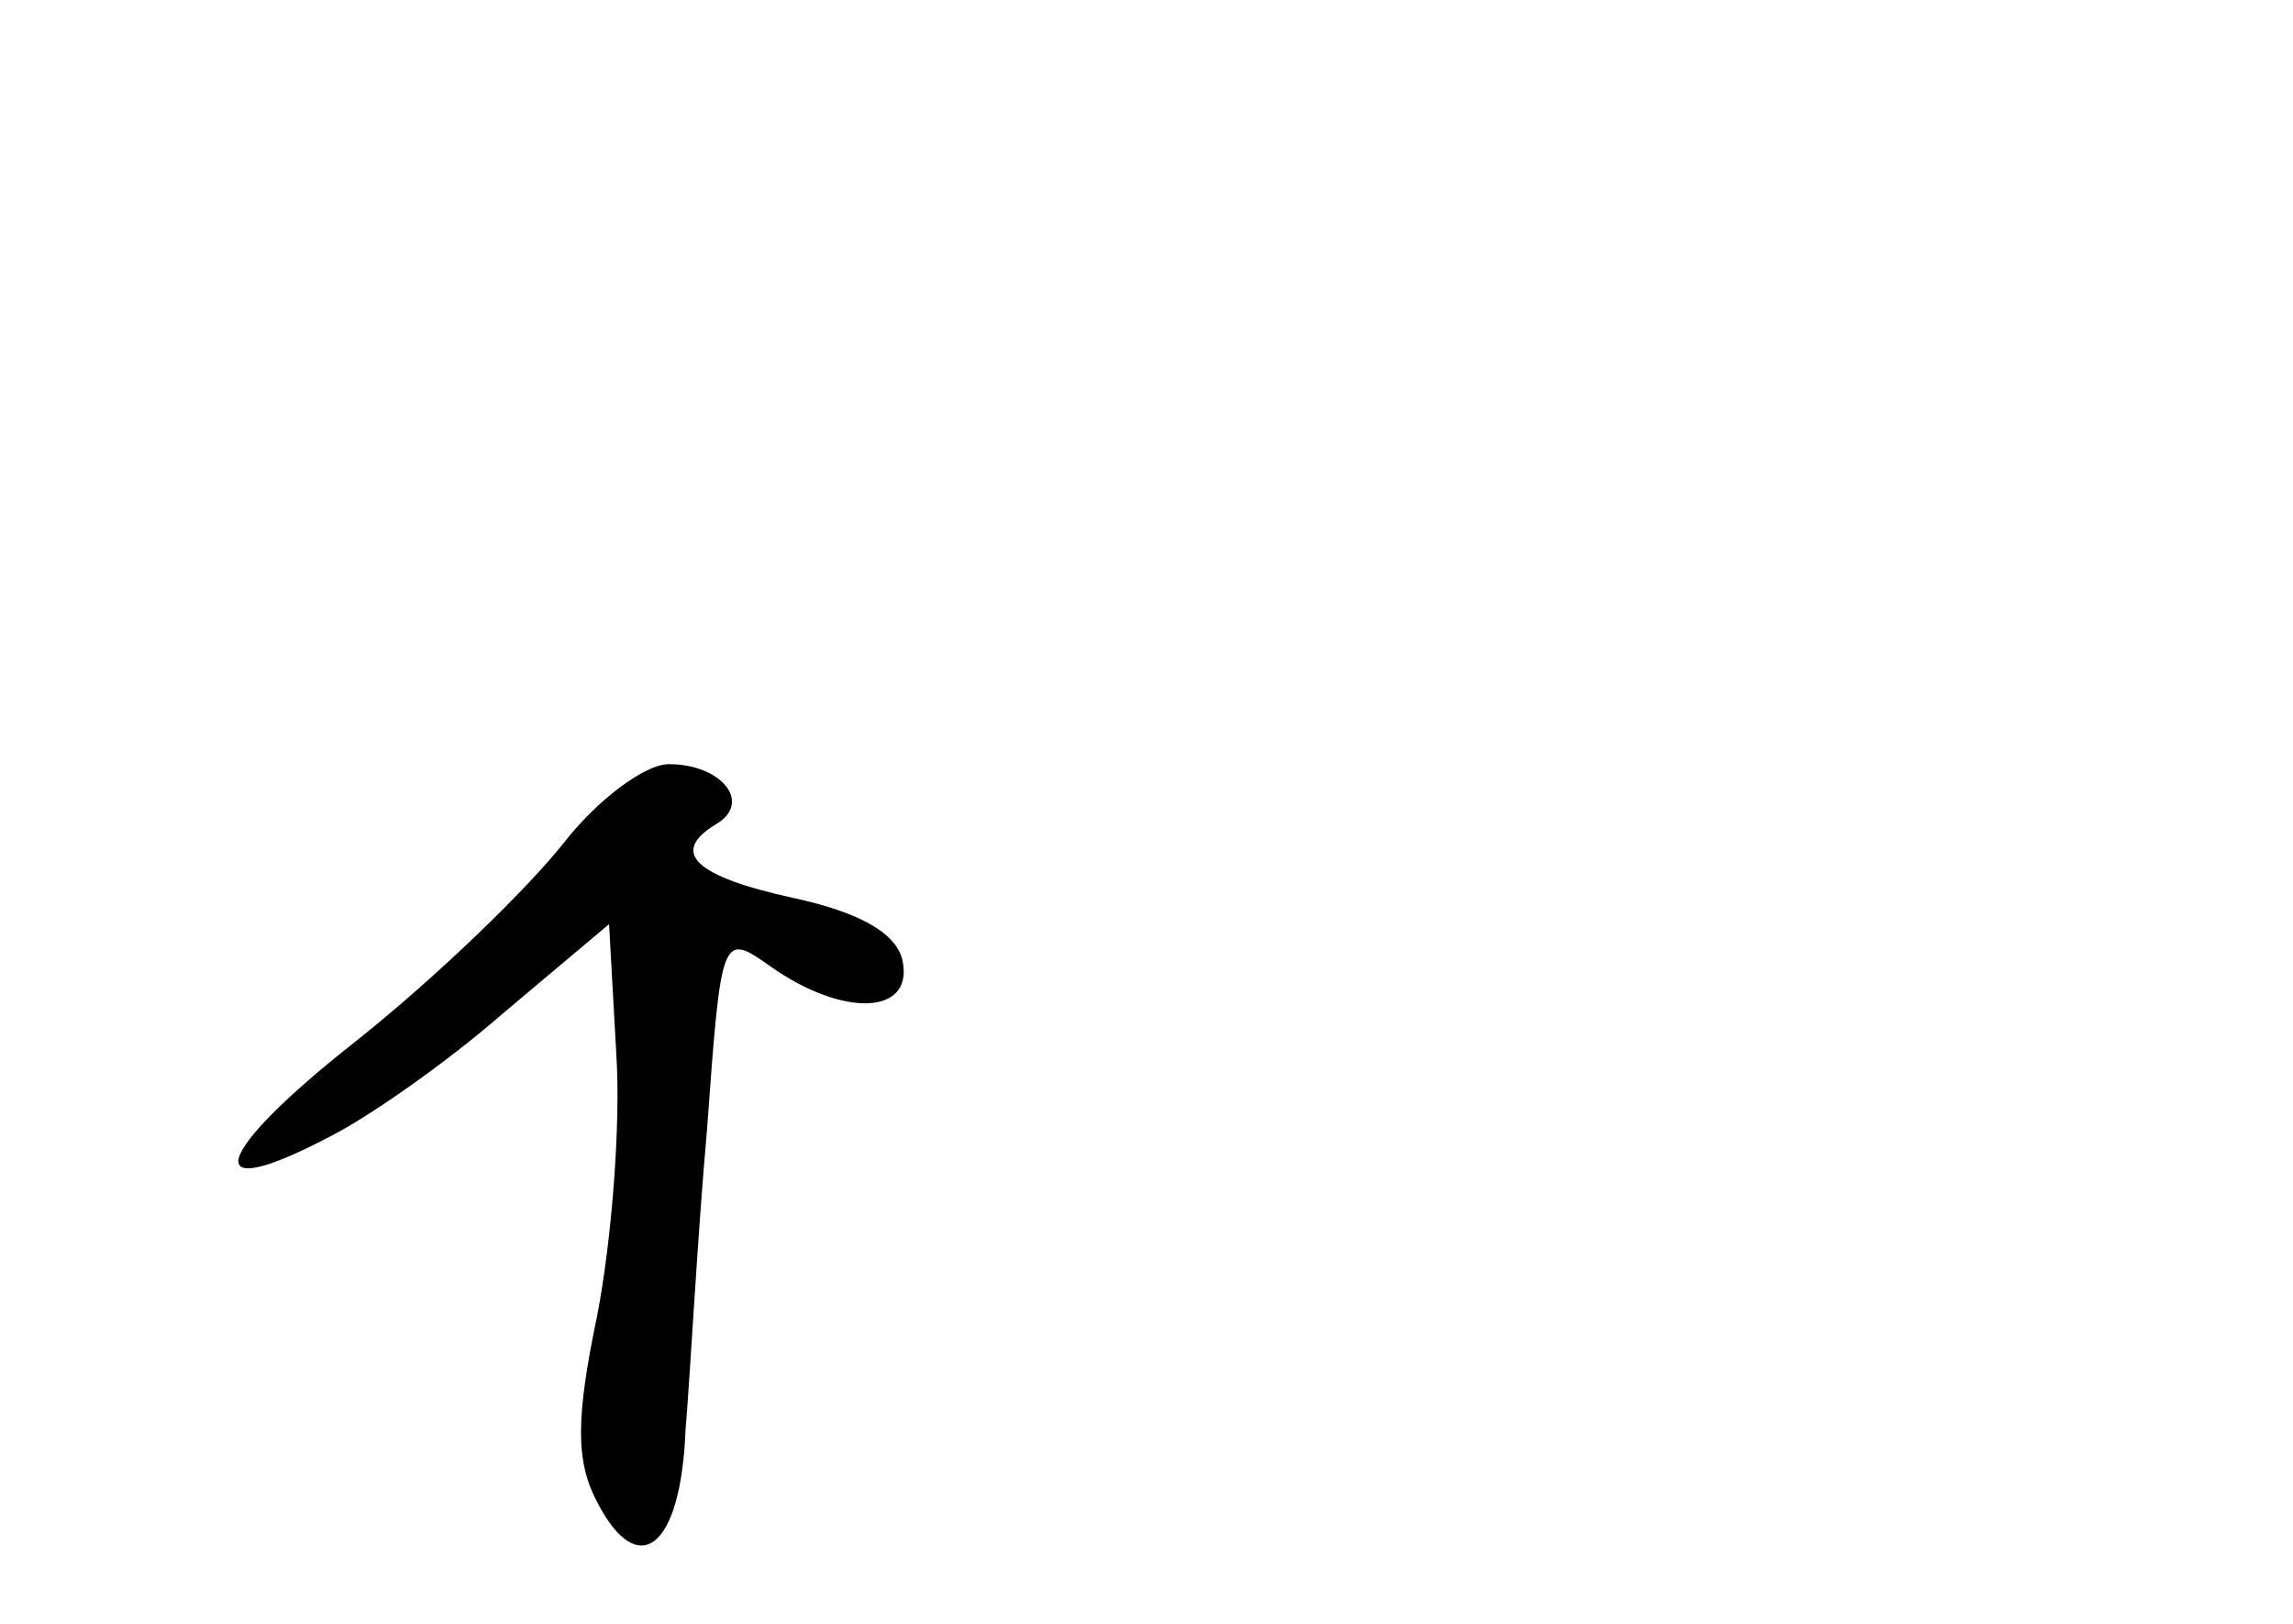 <?xml version="1.0" standalone="no"?>
<!DOCTYPE svg PUBLIC "-//W3C//DTD SVG 20010904//EN"
 "http://www.w3.org/TR/2001/REC-SVG-20010904/DTD/svg10.dtd">
<svg version="1.0" xmlns="http://www.w3.org/2000/svg"
 width="96pt" height="68pt" viewBox="0 0 96 68"
 preserveAspectRatio="xMidYMid meet">
<g transform="translate(0,68) scale(0.1,-0.1)"
fill="#000000" stroke="none">
<path d="M236 327 c-15 -19 -53 -56 -87 -83 -61 -48 -66 -69 -11 -40 16 8 49
31 73 52 l44 37 3 -54 c2 -30 -2 -79 -8 -110 -9 -43 -9 -61 0 -78 17 -33 35
-20 37 30 2 24 5 81 9 126 6 82 6 83 27 68 30 -21 59 -20 55 2 -2 12 -18 21
-46 27 -41 9 -52 19 -32 31 15 9 2 25 -20 25 -10 0 -30 -15 -44 -33z"/>
</g>
</svg>
